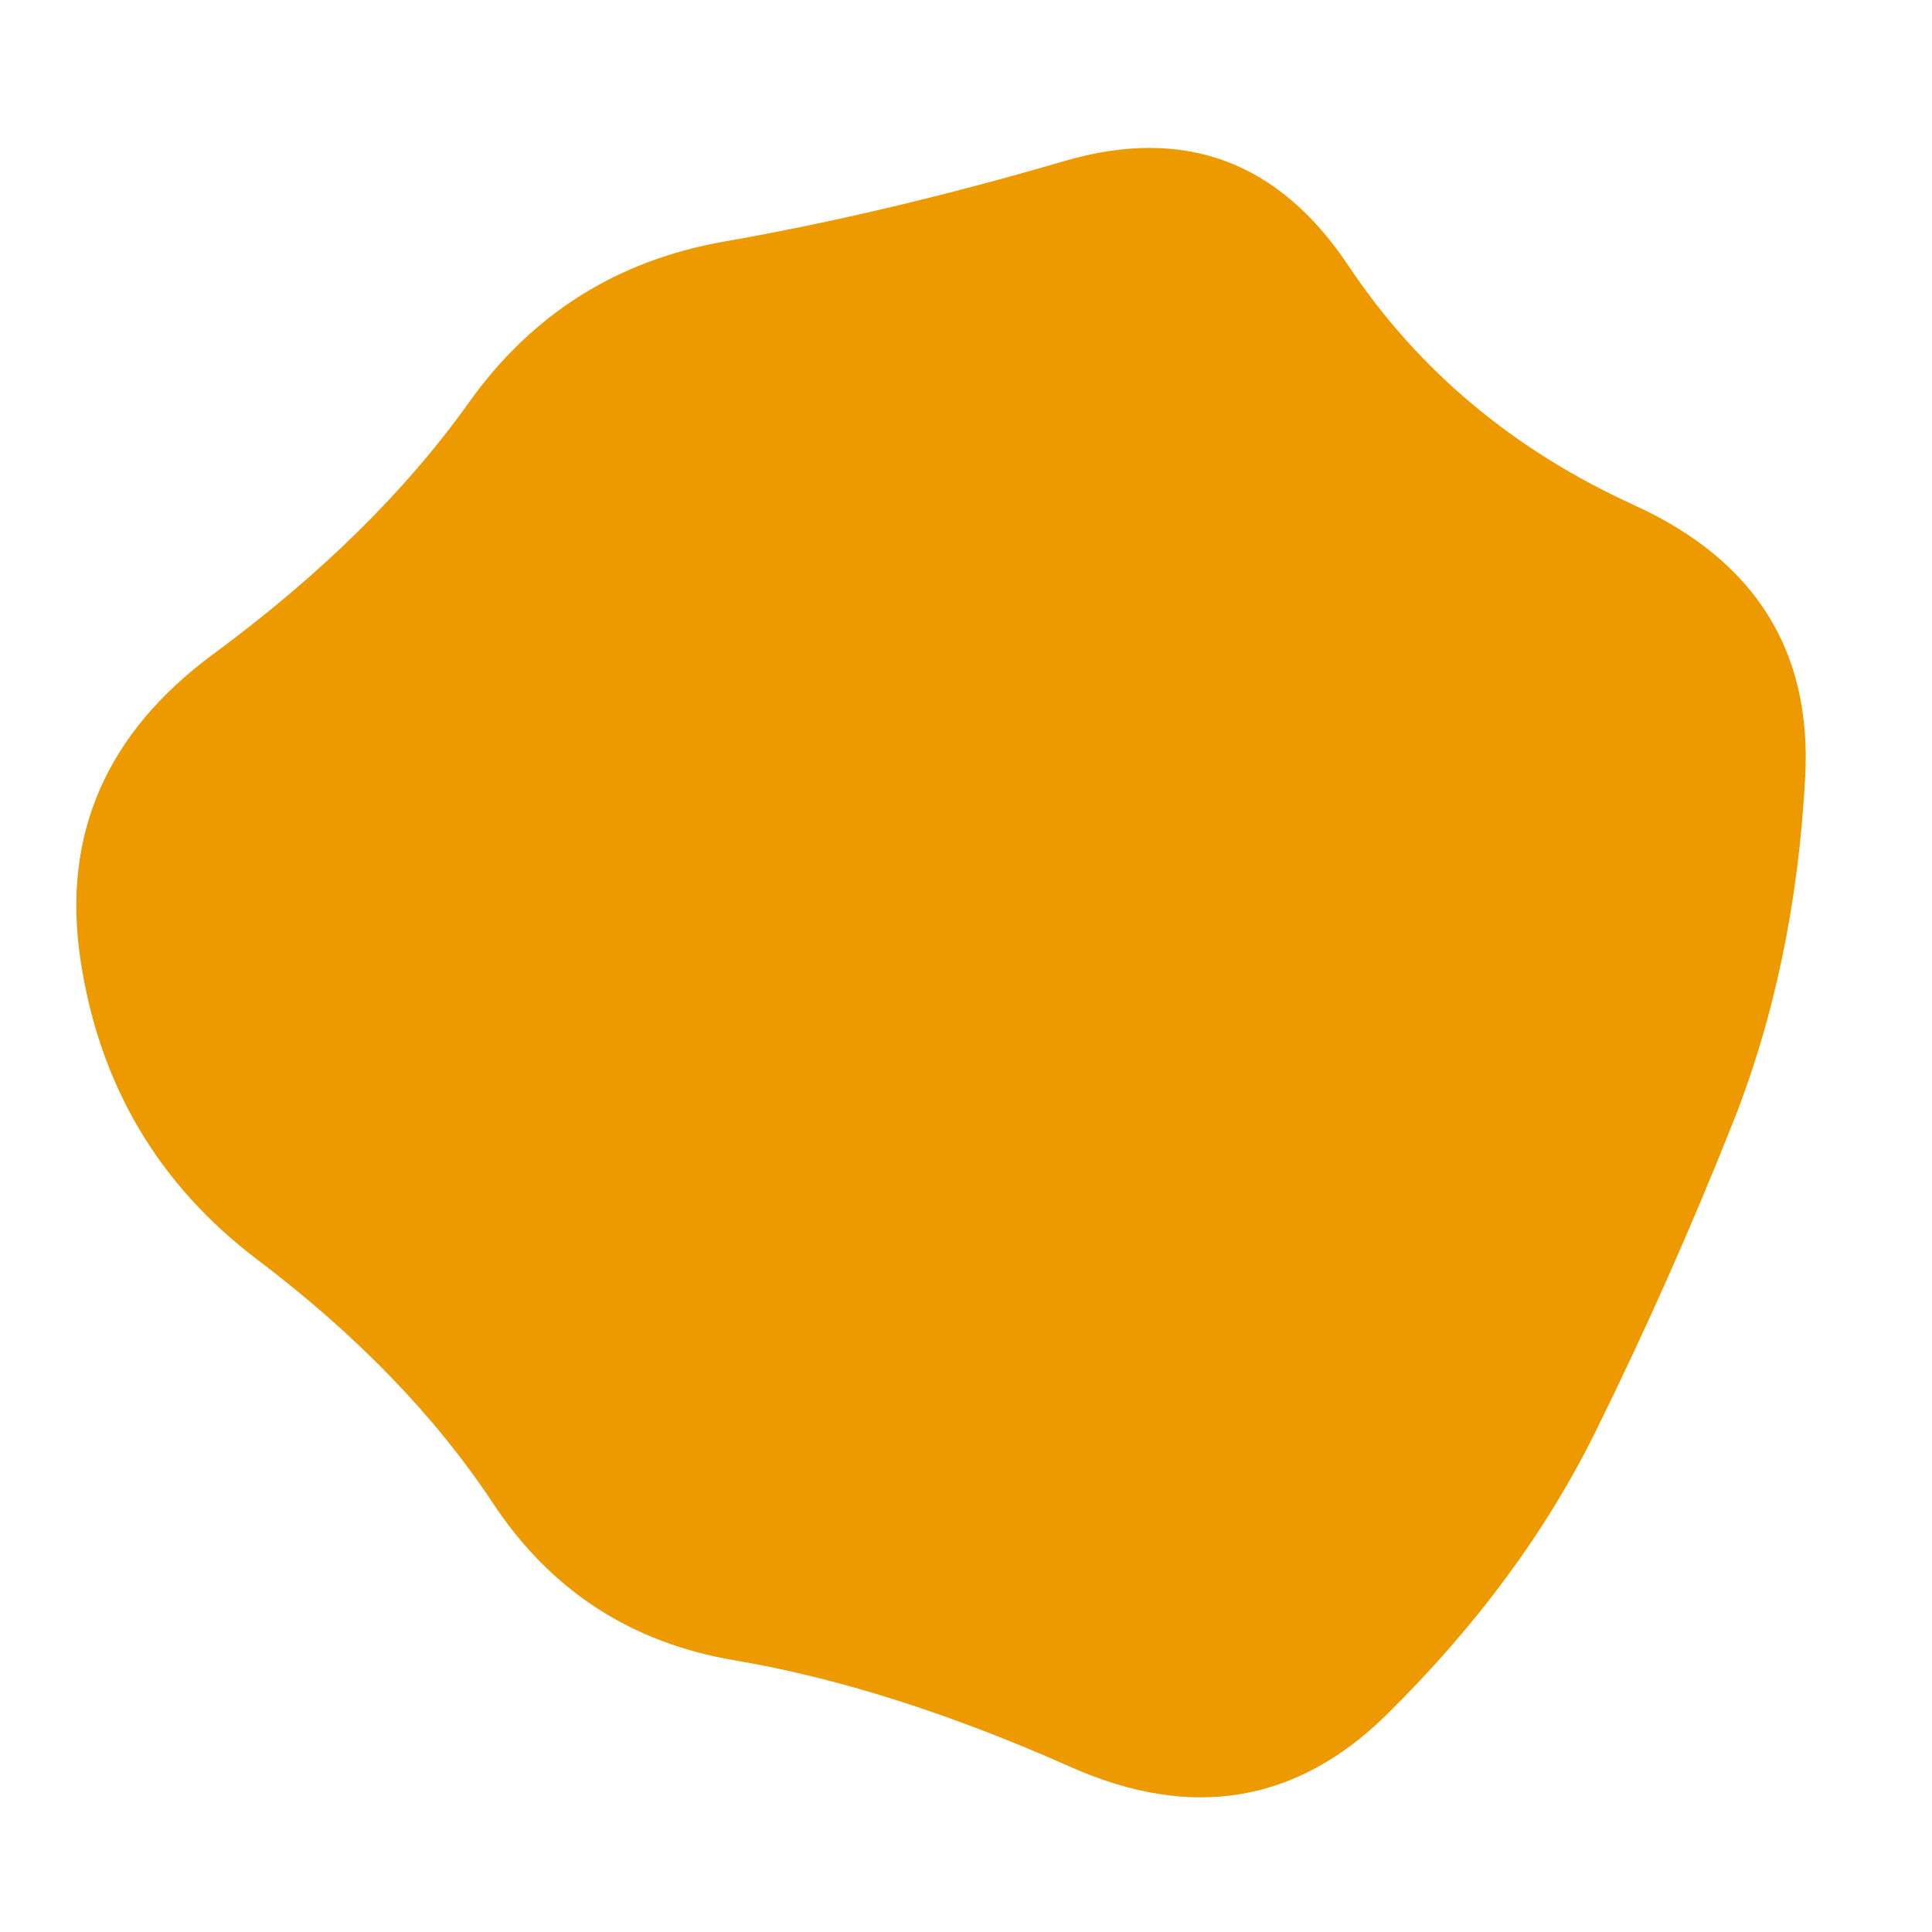 <svg id="10015.io" viewBox="0 0 480 480" xmlns="http://www.w3.org/2000/svg" xmlns:xlink="http://www.w3.org/1999/xlink" >
	<path fill="#ed9a00" d="M430.5,279Q415,318,396.5,355.5Q378,393,344.5,426Q311,459,266,439Q221,419,182.5,412.5Q144,406,122.5,373.5Q101,341,64,313Q27,285,20,238.5Q13,192,53,162.5Q93,133,116.5,100Q140,67,180,60Q220,53,264.5,40Q309,27,335,66Q361,105,406,125.5Q451,146,448.5,193Q446,240,430.5,279Z" />
</svg>